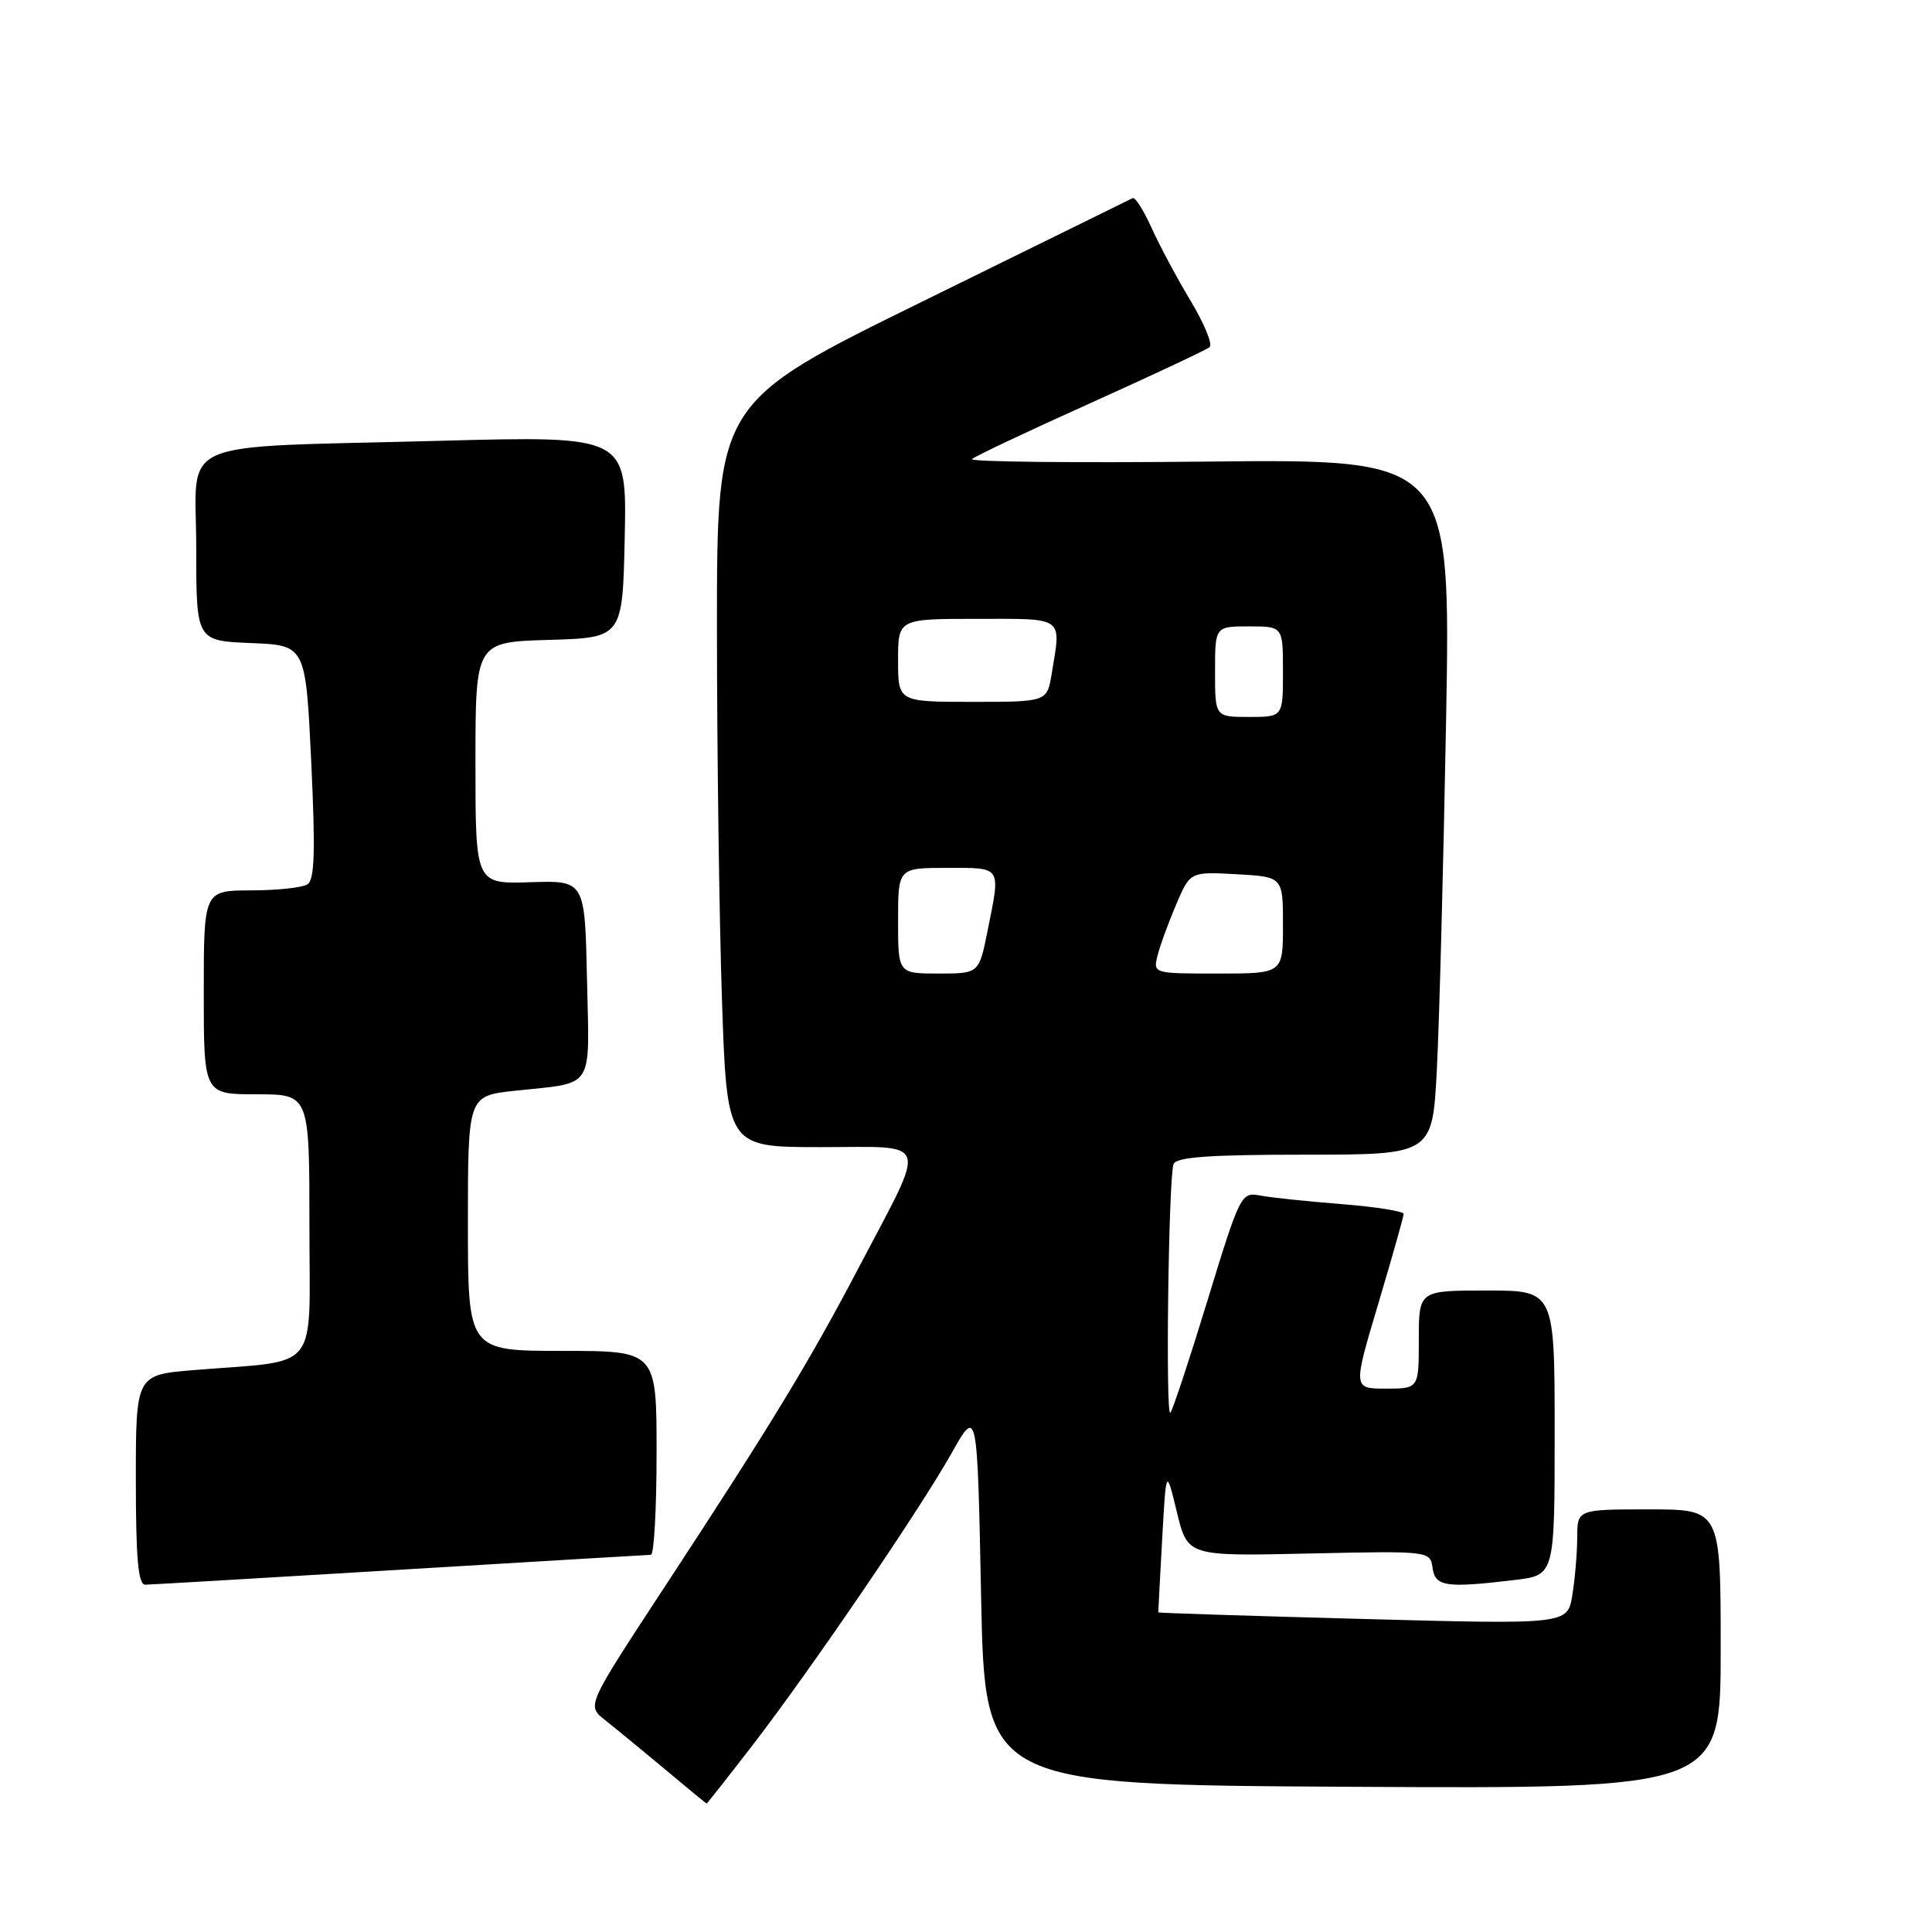 <?xml version="1.0" encoding="UTF-8" standalone="no"?>
<!DOCTYPE svg PUBLIC "-//W3C//DTD SVG 1.1//EN" "http://www.w3.org/Graphics/SVG/1.1/DTD/svg11.dtd" >
<svg xmlns="http://www.w3.org/2000/svg" xmlns:xlink="http://www.w3.org/1999/xlink" version="1.1" viewBox="0 0 256 256">
 <g >
 <path fill="currentColor"
d=" M 99.72 231.25 C 107.55 221.07 121.87 200.06 126.12 192.50 C 129.50 186.50 129.50 186.50 130.00 211.50 C 130.50 236.50 130.50 236.50 179.25 236.76 C 228.00 237.02 228.00 237.02 228.00 218.51 C 228.00 200.00 228.00 200.00 218.50 200.00 C 209.00 200.00 209.00 200.00 208.99 203.75 C 208.98 205.81 208.69 209.24 208.34 211.37 C 207.70 215.25 207.70 215.25 180.60 214.52 C 165.69 214.12 153.49 213.73 153.48 213.65 C 153.47 213.57 153.70 209.22 153.99 204.00 C 154.52 194.50 154.52 194.50 155.94 200.35 C 157.36 206.21 157.36 206.21 173.43 205.85 C 189.46 205.50 189.50 205.51 189.82 207.75 C 190.17 210.24 191.59 210.45 200.75 209.35 C 206.00 208.72 206.00 208.72 206.00 189.86 C 206.00 171.00 206.00 171.00 197.00 171.00 C 188.00 171.00 188.00 171.00 188.00 177.50 C 188.00 184.00 188.00 184.00 183.64 184.00 C 179.27 184.00 179.27 184.00 182.63 172.75 C 184.47 166.56 185.99 161.21 185.99 160.85 C 186.00 160.50 182.29 159.91 177.75 159.55 C 173.21 159.19 168.35 158.68 166.95 158.41 C 164.47 157.94 164.29 158.29 160.03 172.22 C 157.63 180.07 155.40 186.82 155.08 187.20 C 154.42 188.00 154.83 156.18 155.50 154.25 C 155.83 153.32 160.22 153.00 172.87 153.00 C 189.80 153.00 189.80 153.00 190.39 141.75 C 190.71 135.56 191.26 114.82 191.61 95.66 C 192.24 60.83 192.24 60.83 160.17 61.16 C 142.53 61.35 128.41 61.20 128.80 60.83 C 129.18 60.46 136.25 57.12 144.50 53.41 C 152.75 49.69 159.85 46.36 160.28 46.00 C 160.71 45.64 159.58 42.89 157.78 39.89 C 155.98 36.90 153.64 32.53 152.59 30.19 C 151.53 27.86 150.41 26.08 150.09 26.25 C 149.76 26.42 137.24 32.58 122.25 39.94 C 95.00 53.32 95.00 53.32 95.00 83.00 C 95.00 99.32 95.30 121.53 95.66 132.34 C 96.32 152.00 96.32 152.00 108.73 152.00 C 123.42 152.00 122.94 150.52 113.84 167.86 C 107.16 180.58 102.29 188.59 87.75 210.76 C 77.75 226.01 77.75 226.01 80.15 227.90 C 81.47 228.94 85.01 231.85 88.03 234.37 C 91.04 236.89 93.56 238.97 93.63 238.98 C 93.69 238.99 96.43 235.51 99.72 231.25 Z  M 53.00 208.00 C 70.88 206.92 85.84 206.03 86.25 206.02 C 86.66 206.01 87.00 199.93 87.00 192.50 C 87.00 179.00 87.00 179.00 74.50 179.00 C 62.00 179.00 62.00 179.00 62.00 162.10 C 62.00 145.20 62.00 145.20 68.25 144.53 C 78.91 143.38 78.10 144.65 77.78 129.75 C 77.50 116.66 77.50 116.66 70.25 116.90 C 63.00 117.13 63.00 117.13 63.00 101.10 C 63.00 85.07 63.00 85.07 72.75 84.79 C 82.50 84.50 82.50 84.50 82.78 71.13 C 83.06 57.75 83.06 57.75 58.28 58.41 C 22.46 59.37 26.00 57.82 26.00 72.54 C 26.00 84.91 26.00 84.91 33.25 85.21 C 40.50 85.50 40.50 85.50 41.24 100.95 C 41.80 112.79 41.69 116.58 40.74 117.18 C 40.06 117.62 36.69 117.98 33.25 117.98 C 27.00 118.00 27.00 118.00 27.00 131.50 C 27.00 145.00 27.00 145.00 34.00 145.00 C 41.00 145.00 41.00 145.00 41.00 162.41 C 41.00 182.19 42.62 180.16 25.75 181.54 C 18.00 182.17 18.00 182.17 18.00 196.09 C 18.00 206.56 18.31 210.00 19.25 209.98 C 19.94 209.97 35.12 209.08 53.00 208.00 Z  M 119.00 122.00 C 119.00 115.00 119.00 115.00 125.50 115.00 C 132.81 115.00 132.60 114.68 130.86 123.33 C 129.72 129.00 129.72 129.00 124.36 129.00 C 119.00 129.00 119.00 129.00 119.00 122.00 Z  M 153.39 126.59 C 153.72 125.27 154.83 122.23 155.85 119.84 C 157.71 115.50 157.71 115.50 163.86 115.84 C 170.00 116.18 170.00 116.18 170.00 122.59 C 170.00 129.00 170.00 129.00 161.39 129.00 C 152.80 129.00 152.78 129.00 153.39 126.59 Z  M 161.00 89.00 C 161.00 83.00 161.00 83.00 165.50 83.00 C 170.00 83.00 170.00 83.00 170.00 89.00 C 170.00 95.00 170.00 95.00 165.50 95.00 C 161.00 95.00 161.00 95.00 161.00 89.00 Z  M 119.00 87.50 C 119.00 82.00 119.00 82.00 129.50 82.00 C 141.15 82.00 140.62 81.61 139.36 89.25 C 138.74 93.00 138.74 93.00 128.87 93.00 C 119.00 93.00 119.00 93.00 119.00 87.50 Z "/>
</g>
</svg>